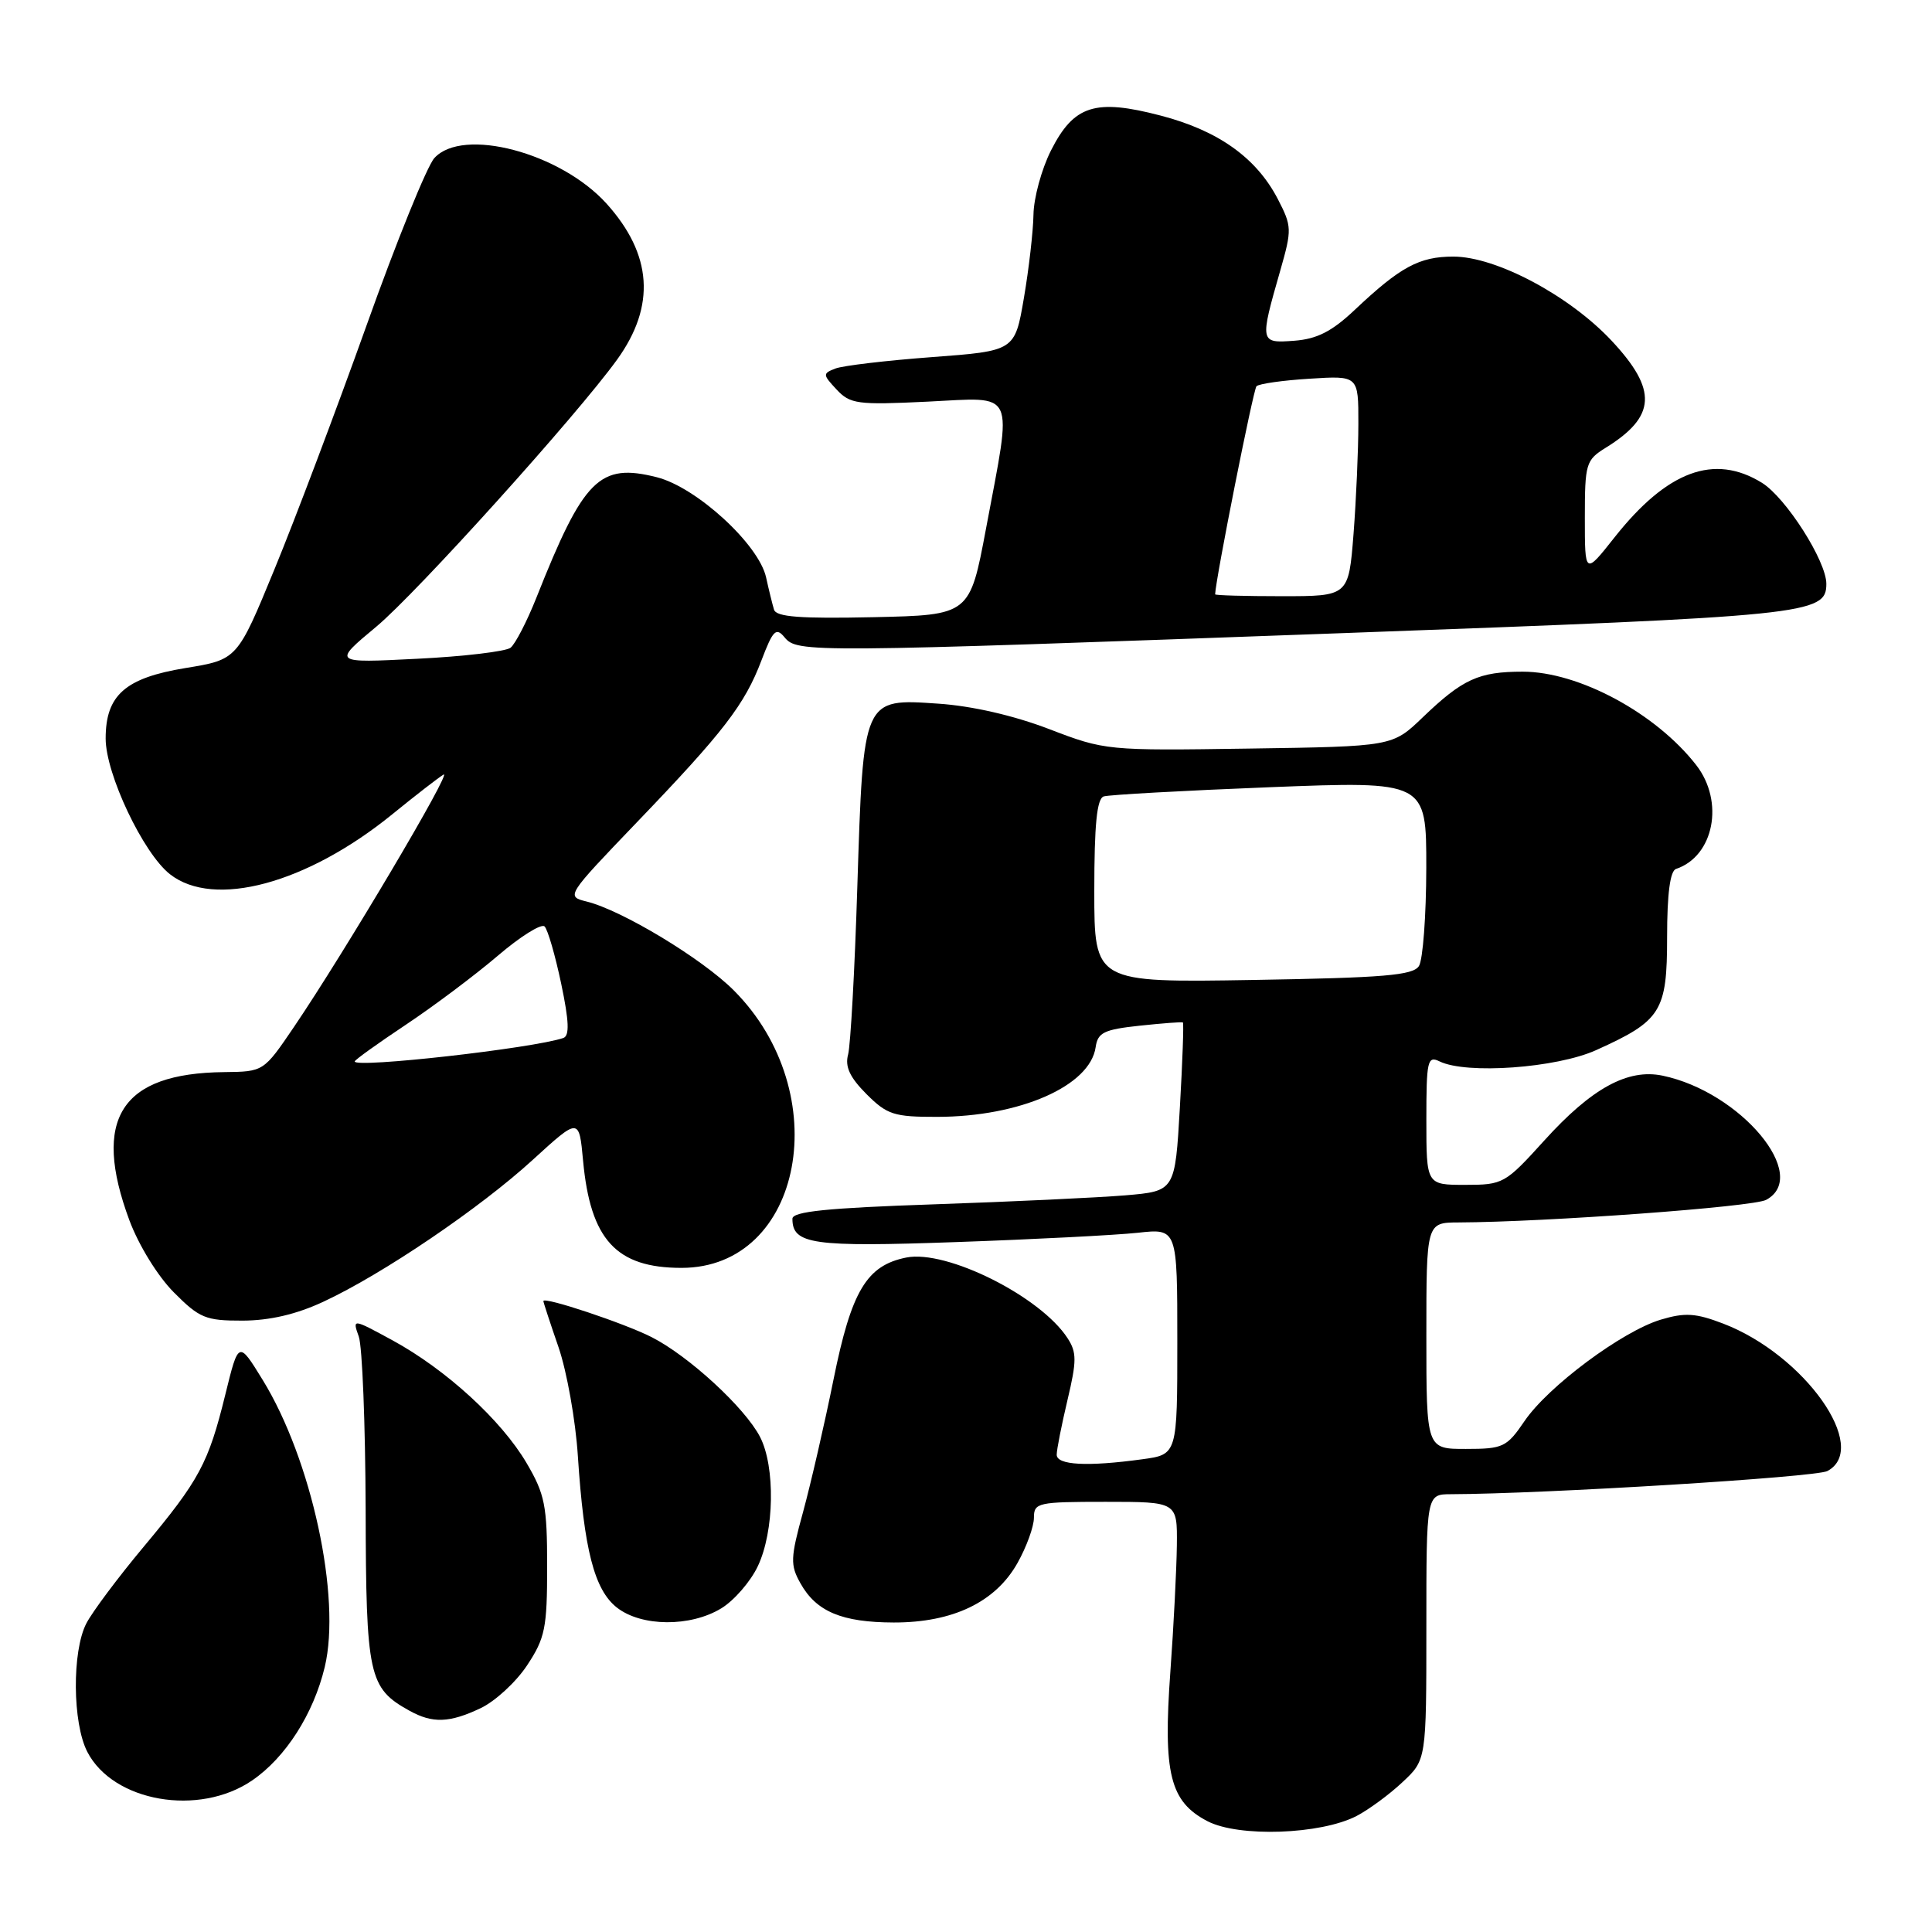 <?xml version="1.0" encoding="UTF-8" standalone="no"?>
<!DOCTYPE svg PUBLIC "-//W3C//DTD SVG 1.1//EN" "http://www.w3.org/Graphics/SVG/1.1/DTD/svg11.dtd" >
<svg xmlns="http://www.w3.org/2000/svg" xmlns:xlink="http://www.w3.org/1999/xlink" version="1.1" viewBox="0 0 256 256">
 <g >
 <path fill="currentColor"
d=" M 179.75 240.63 C 181.34 239.80 184.08 237.80 185.82 236.16 C 189.00 233.20 189.00 233.20 189.00 215.60 C 189.00 198.00 189.00 198.00 192.25 197.99 C 204.57 197.95 240.63 195.74 242.14 194.92 C 247.85 191.87 239.10 179.50 228.32 175.38 C 224.69 173.99 223.27 173.90 220.06 174.86 C 214.95 176.40 205.13 183.70 202.00 188.31 C 199.65 191.76 199.17 191.99 194.25 191.99 C 189.00 192.00 189.00 192.00 189.00 177.00 C 189.00 162.00 189.00 162.00 193.25 161.98 C 204.88 161.93 232.29 159.92 234.02 158.99 C 239.94 155.82 230.65 144.69 220.30 142.53 C 215.69 141.57 210.89 144.20 204.62 151.13 C 199.45 156.84 199.17 157.00 194.15 157.00 C 189.00 157.00 189.00 157.00 189.00 148.39 C 189.00 140.54 189.15 139.86 190.75 140.64 C 194.29 142.38 206.24 141.52 211.49 139.15 C 220.14 135.25 220.90 134.04 220.90 124.14 C 220.90 118.44 221.30 115.40 222.08 115.14 C 227.11 113.46 228.52 106.22 224.76 101.38 C 219.41 94.50 209.20 89.00 201.77 89.00 C 195.94 89.00 193.81 89.97 188.50 95.07 C 184.50 98.91 184.50 98.91 165.50 99.19 C 146.67 99.47 146.43 99.45 139.00 96.60 C 134.33 94.81 128.80 93.54 124.35 93.24 C 114.32 92.55 114.40 92.39 113.60 117.50 C 113.26 128.50 112.70 138.50 112.38 139.72 C 111.94 141.34 112.60 142.75 114.81 144.97 C 117.55 147.71 118.46 148.00 124.17 147.99 C 135.15 147.98 144.45 143.89 145.18 138.75 C 145.46 136.82 146.27 136.42 151.00 135.91 C 154.03 135.59 156.61 135.39 156.74 135.48 C 156.87 135.57 156.69 140.63 156.34 146.73 C 155.70 157.83 155.70 157.83 149.10 158.39 C 145.47 158.69 134.06 159.23 123.75 159.58 C 109.60 160.06 105.00 160.53 105.00 161.49 C 105.00 164.88 107.65 165.26 126.75 164.58 C 137.06 164.22 147.86 163.66 150.75 163.35 C 156.00 162.77 156.00 162.77 156.00 177.75 C 156.00 192.73 156.00 192.73 151.36 193.36 C 144.07 194.36 140.00 194.14 140.02 192.75 C 140.02 192.06 140.67 188.80 141.45 185.50 C 142.68 180.32 142.68 179.20 141.46 177.32 C 137.87 171.78 125.43 165.56 120.09 166.63 C 114.83 167.68 112.82 171.05 110.45 182.77 C 109.26 188.67 107.44 196.56 106.42 200.31 C 104.73 206.45 104.70 207.37 106.06 209.79 C 108.16 213.55 111.55 214.97 118.43 214.99 C 126.26 215.00 131.91 212.29 134.82 207.11 C 136.02 204.98 137.00 202.28 137.00 201.11 C 137.00 199.11 137.50 199.00 146.50 199.00 C 156.00 199.00 156.00 199.00 155.94 204.75 C 155.90 207.91 155.52 215.45 155.08 221.50 C 154.10 235.03 155.02 238.73 160.00 241.32 C 164.15 243.47 174.99 243.09 179.75 240.63 Z  M 33.42 235.91 C 37.84 232.89 41.54 227.10 43.03 220.89 C 45.24 211.66 41.29 193.37 34.79 182.82 C 31.61 177.65 31.61 177.65 29.86 184.77 C 27.62 193.89 26.42 196.12 19.00 205.00 C 15.64 209.02 12.24 213.57 11.44 215.11 C 9.53 218.81 9.60 228.32 11.57 232.13 C 15.00 238.77 26.38 240.74 33.42 235.91 Z  M 63.69 226.34 C 65.61 225.43 68.38 222.88 69.84 220.67 C 72.23 217.06 72.50 215.72 72.50 207.57 C 72.50 199.50 72.20 197.99 69.78 193.87 C 66.43 188.17 59.09 181.46 52.01 177.60 C 46.69 174.71 46.69 174.71 47.54 177.10 C 48.01 178.42 48.41 188.72 48.45 200.00 C 48.50 222.10 48.85 223.68 54.24 226.67 C 57.31 228.38 59.56 228.30 63.69 226.34 Z  M 95.58 213.11 C 97.27 212.08 99.45 209.57 100.41 207.54 C 102.61 202.92 102.75 194.36 100.71 190.40 C 98.71 186.53 91.28 179.69 86.35 177.18 C 82.74 175.34 72.00 171.76 72.00 172.40 C 72.00 172.56 72.90 175.31 74.01 178.52 C 75.11 181.73 76.27 188.22 76.57 192.93 C 77.38 205.33 78.75 210.66 81.74 213.01 C 84.99 215.56 91.48 215.61 95.58 213.11 Z  M 42.84 172.49 C 50.68 168.85 63.62 160.07 70.61 153.67 C 76.73 148.08 76.73 148.08 77.26 153.79 C 78.23 164.27 81.65 168.00 90.30 168.00 C 106.43 168.00 110.79 144.79 97.21 131.21 C 93.01 127.01 82.40 120.61 77.74 119.46 C 74.99 118.78 75.04 118.71 84.33 109.02 C 95.91 96.96 98.67 93.37 100.90 87.50 C 102.42 83.50 102.83 83.09 103.95 84.44 C 105.66 86.50 106.84 86.49 178.00 83.89 C 239.66 81.64 242.00 81.41 242.00 77.36 C 242.00 74.34 236.64 65.94 233.46 63.97 C 227.14 60.07 220.91 62.38 213.92 71.22 C 210.00 76.18 210.00 76.18 210.00 68.61 C 210.00 61.44 210.14 60.96 212.75 59.34 C 219.46 55.19 219.66 51.68 213.54 45.14 C 207.94 39.16 198.24 34.00 192.58 34.00 C 188.06 34.00 185.56 35.35 179.50 41.07 C 176.48 43.92 174.52 44.92 171.50 45.15 C 166.92 45.49 166.90 45.41 169.65 35.82 C 171.20 30.40 171.18 29.98 169.32 26.38 C 166.48 20.91 161.44 17.31 153.81 15.32 C 145.10 13.04 142.29 13.94 139.25 19.96 C 138.01 22.42 136.97 26.24 136.94 28.46 C 136.90 30.68 136.33 35.65 135.67 39.50 C 134.47 46.50 134.47 46.50 123.48 47.32 C 117.44 47.77 111.69 48.45 110.70 48.83 C 109.00 49.49 109.00 49.63 110.85 51.61 C 112.65 53.54 113.60 53.67 122.90 53.22 C 134.77 52.65 134.16 51.33 130.66 70.00 C 128.50 81.50 128.50 81.50 115.73 81.78 C 106.03 81.99 102.86 81.75 102.56 80.78 C 102.35 80.08 101.87 78.15 101.51 76.50 C 100.54 72.13 92.31 64.58 87.05 63.24 C 79.43 61.31 77.34 63.40 71.07 79.21 C 69.82 82.35 68.28 85.33 67.65 85.83 C 67.02 86.32 61.45 86.99 55.28 87.29 C 44.07 87.86 44.07 87.86 49.87 83.03 C 55.21 78.58 76.46 55.02 81.77 47.65 C 86.91 40.53 86.44 33.71 80.36 26.97 C 74.26 20.23 61.30 16.80 57.55 20.95 C 56.58 22.02 52.52 32.03 48.54 43.20 C 44.55 54.36 39.07 68.88 36.36 75.45 C 31.44 87.40 31.44 87.40 24.57 88.52 C 16.59 89.83 14.00 92.11 14.00 97.86 C 14.00 102.56 18.97 113.04 22.51 115.83 C 28.34 120.42 40.66 117.10 52.00 107.88 C 55.02 105.42 58.07 103.06 58.76 102.64 C 60.10 101.82 45.66 126.19 38.95 136.08 C 34.93 142.00 34.93 142.00 29.71 142.06 C 16.01 142.20 12.15 148.25 17.15 161.71 C 18.39 165.02 20.90 169.10 23.04 171.25 C 26.43 174.66 27.25 175.00 32.13 174.99 C 35.73 174.98 39.26 174.16 42.84 172.49 Z  M 145.00 118.07 C 145.00 109.25 145.34 105.83 146.25 105.53 C 146.94 105.31 156.84 104.76 168.25 104.31 C 189.00 103.50 189.00 103.50 188.99 115.00 C 188.98 121.33 188.54 127.17 188.02 128.00 C 187.24 129.24 183.38 129.56 166.04 129.85 C 145.00 130.20 145.00 130.20 145.00 118.07 Z  M 47.00 140.65 C 47.00 140.45 50.04 138.27 53.75 135.80 C 57.46 133.33 62.95 129.21 65.95 126.65 C 68.94 124.09 71.74 122.34 72.16 122.76 C 72.59 123.19 73.57 126.60 74.36 130.34 C 75.41 135.34 75.48 137.25 74.64 137.54 C 70.62 138.91 47.00 141.57 47.00 140.65 Z  M 161.01 78.75 C 161.11 76.54 166.07 51.60 166.49 51.18 C 166.81 50.85 169.98 50.40 173.54 50.18 C 180.00 49.77 180.00 49.77 179.99 56.13 C 179.99 59.64 179.70 66.21 179.35 70.75 C 178.70 79.00 178.70 79.00 169.85 79.00 C 164.98 79.00 161.01 78.89 161.01 78.75 Z "/>
</g>
</svg>